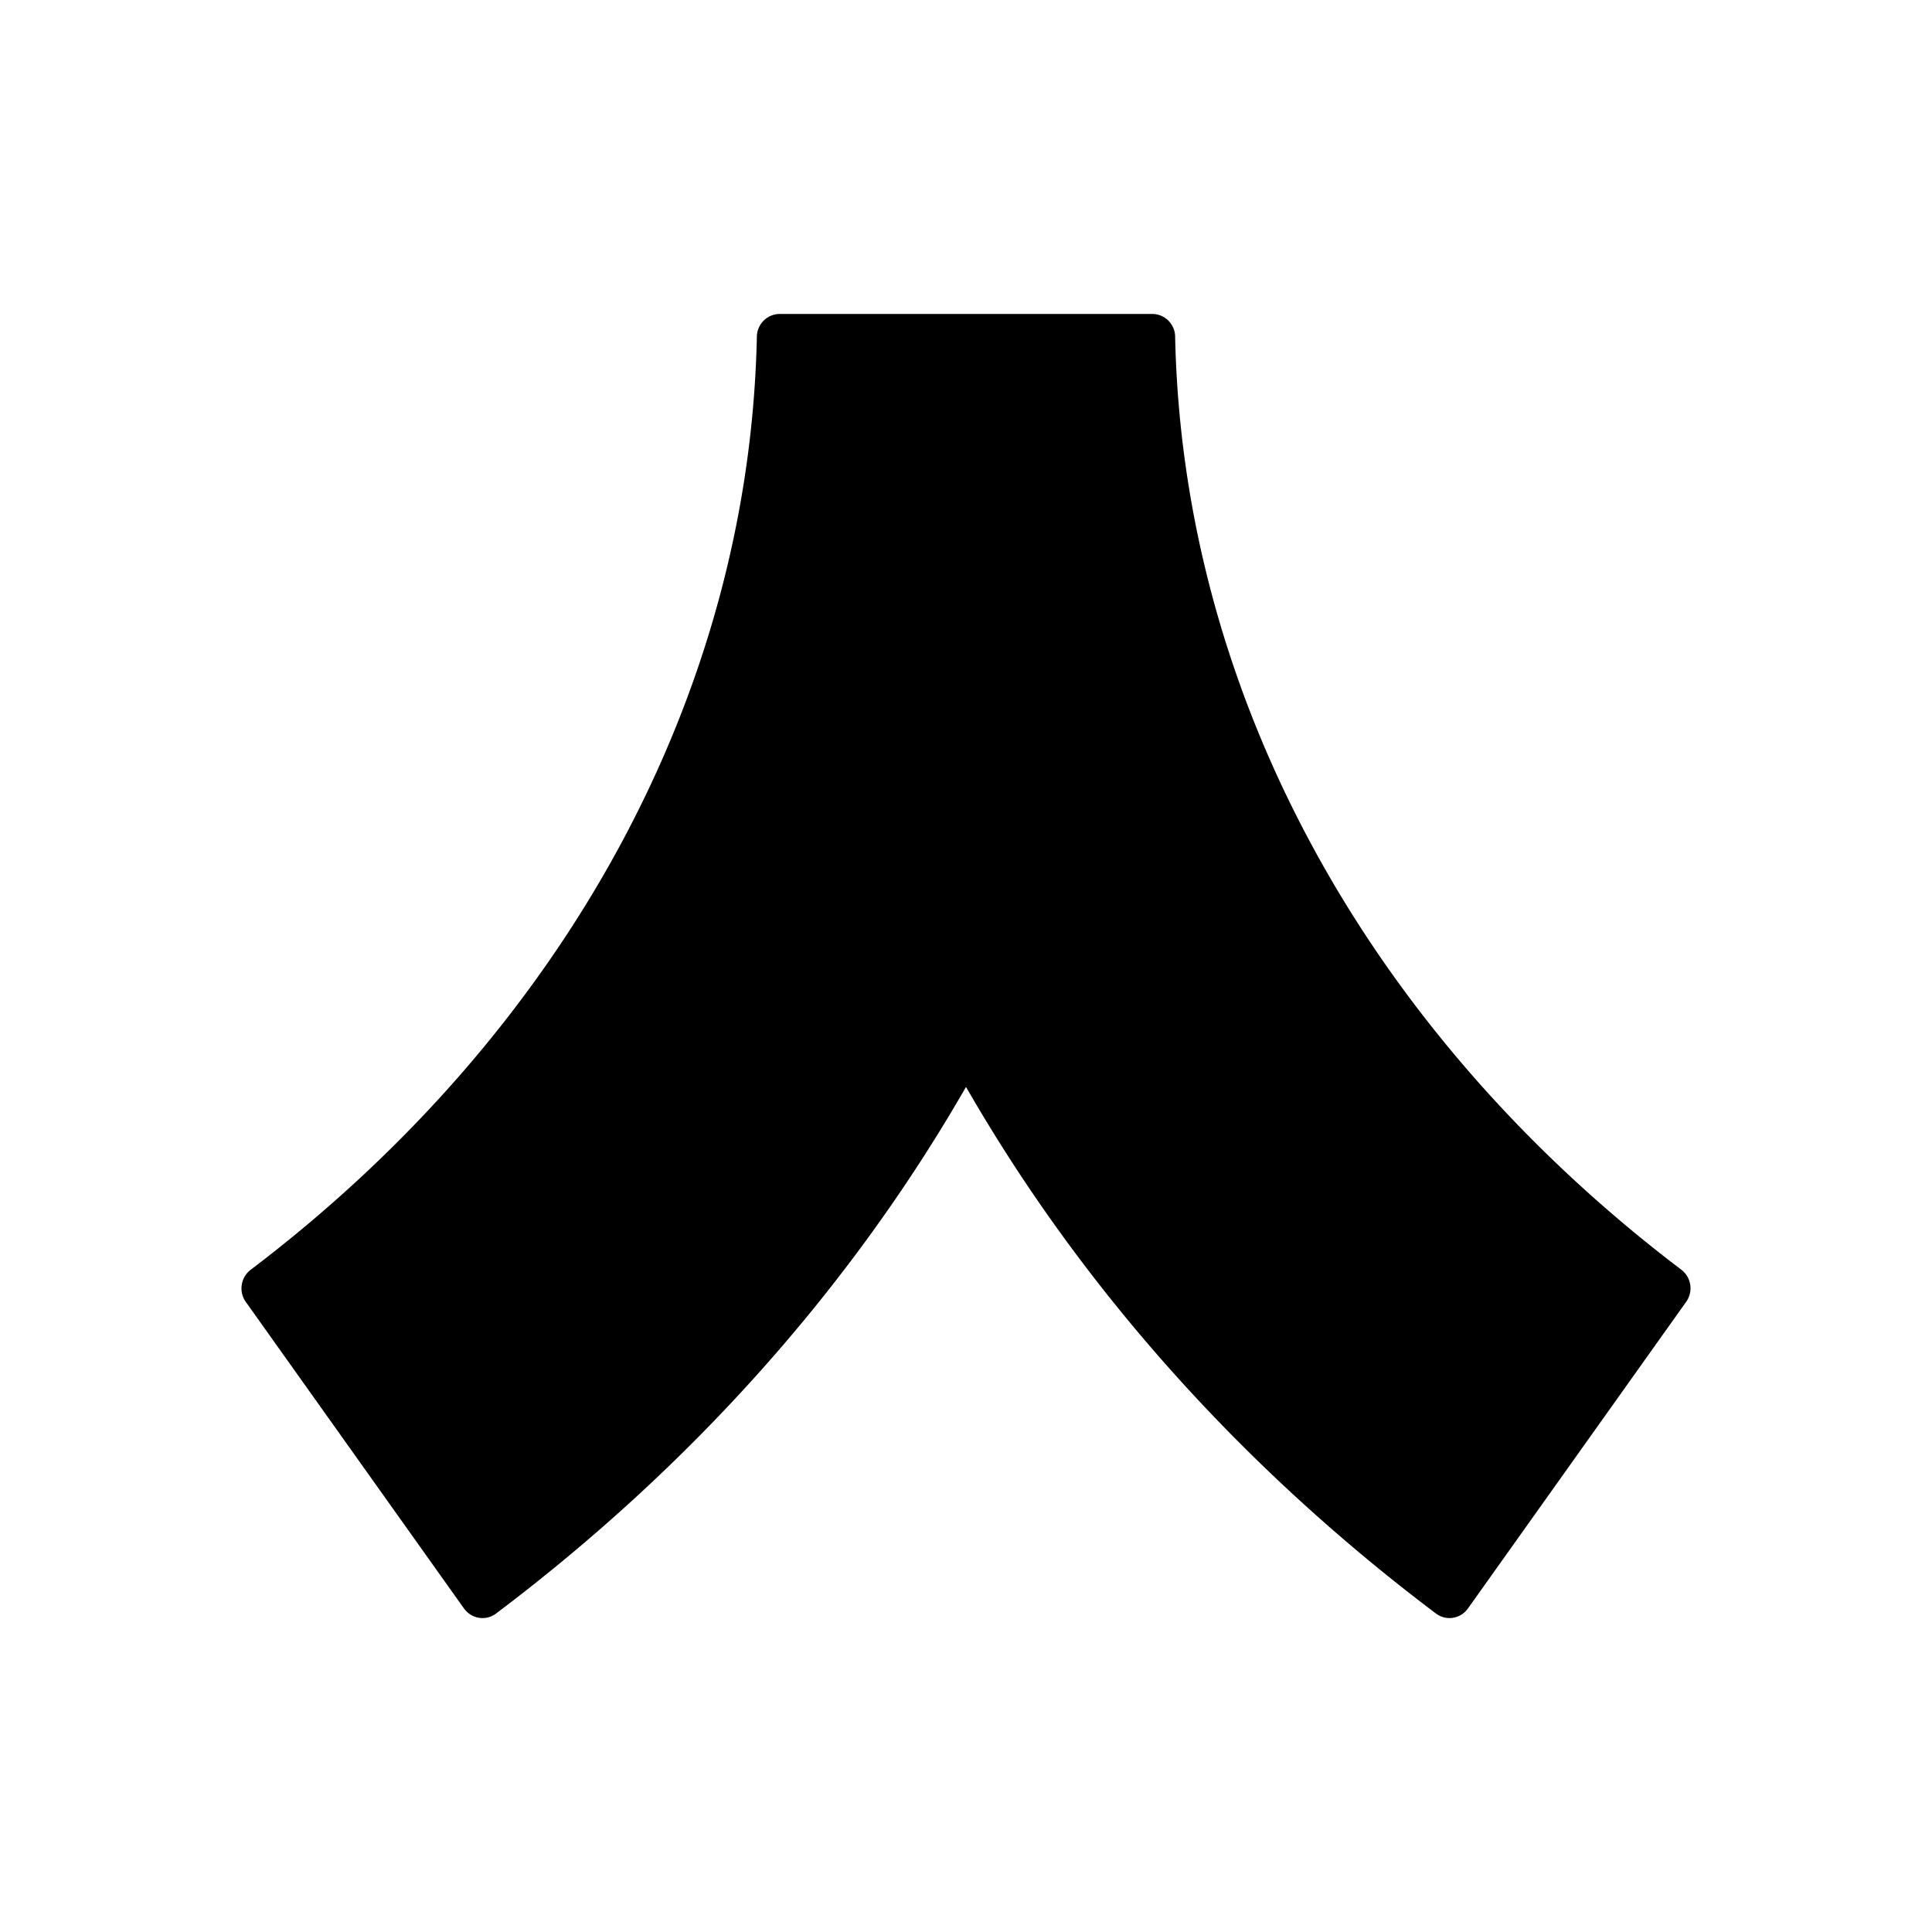 <svg xmlns="http://www.w3.org/2000/svg" width="1em" height="1em" viewBox="0 0 24 24"><path fill="currentColor" d="M14.316 3.9H9.684a.286.286 0 0 0-.282.284c-.094 4.42-2.37 8.617-6.287 11.589a.29.29 0 0 0-.062.399l2.71 3.808c.093.13.272.16.399.064c2.449-1.846 4.42-4.073 5.838-6.542c1.419 2.469 3.389 4.696 5.838 6.542a.28.28 0 0 0 .398-.064l2.71-3.808a.29.29 0 0 0-.061-.4c-3.917-2.971-6.193-7.167-6.287-11.588a.285.285 0 0 0-.282-.284"/></svg>